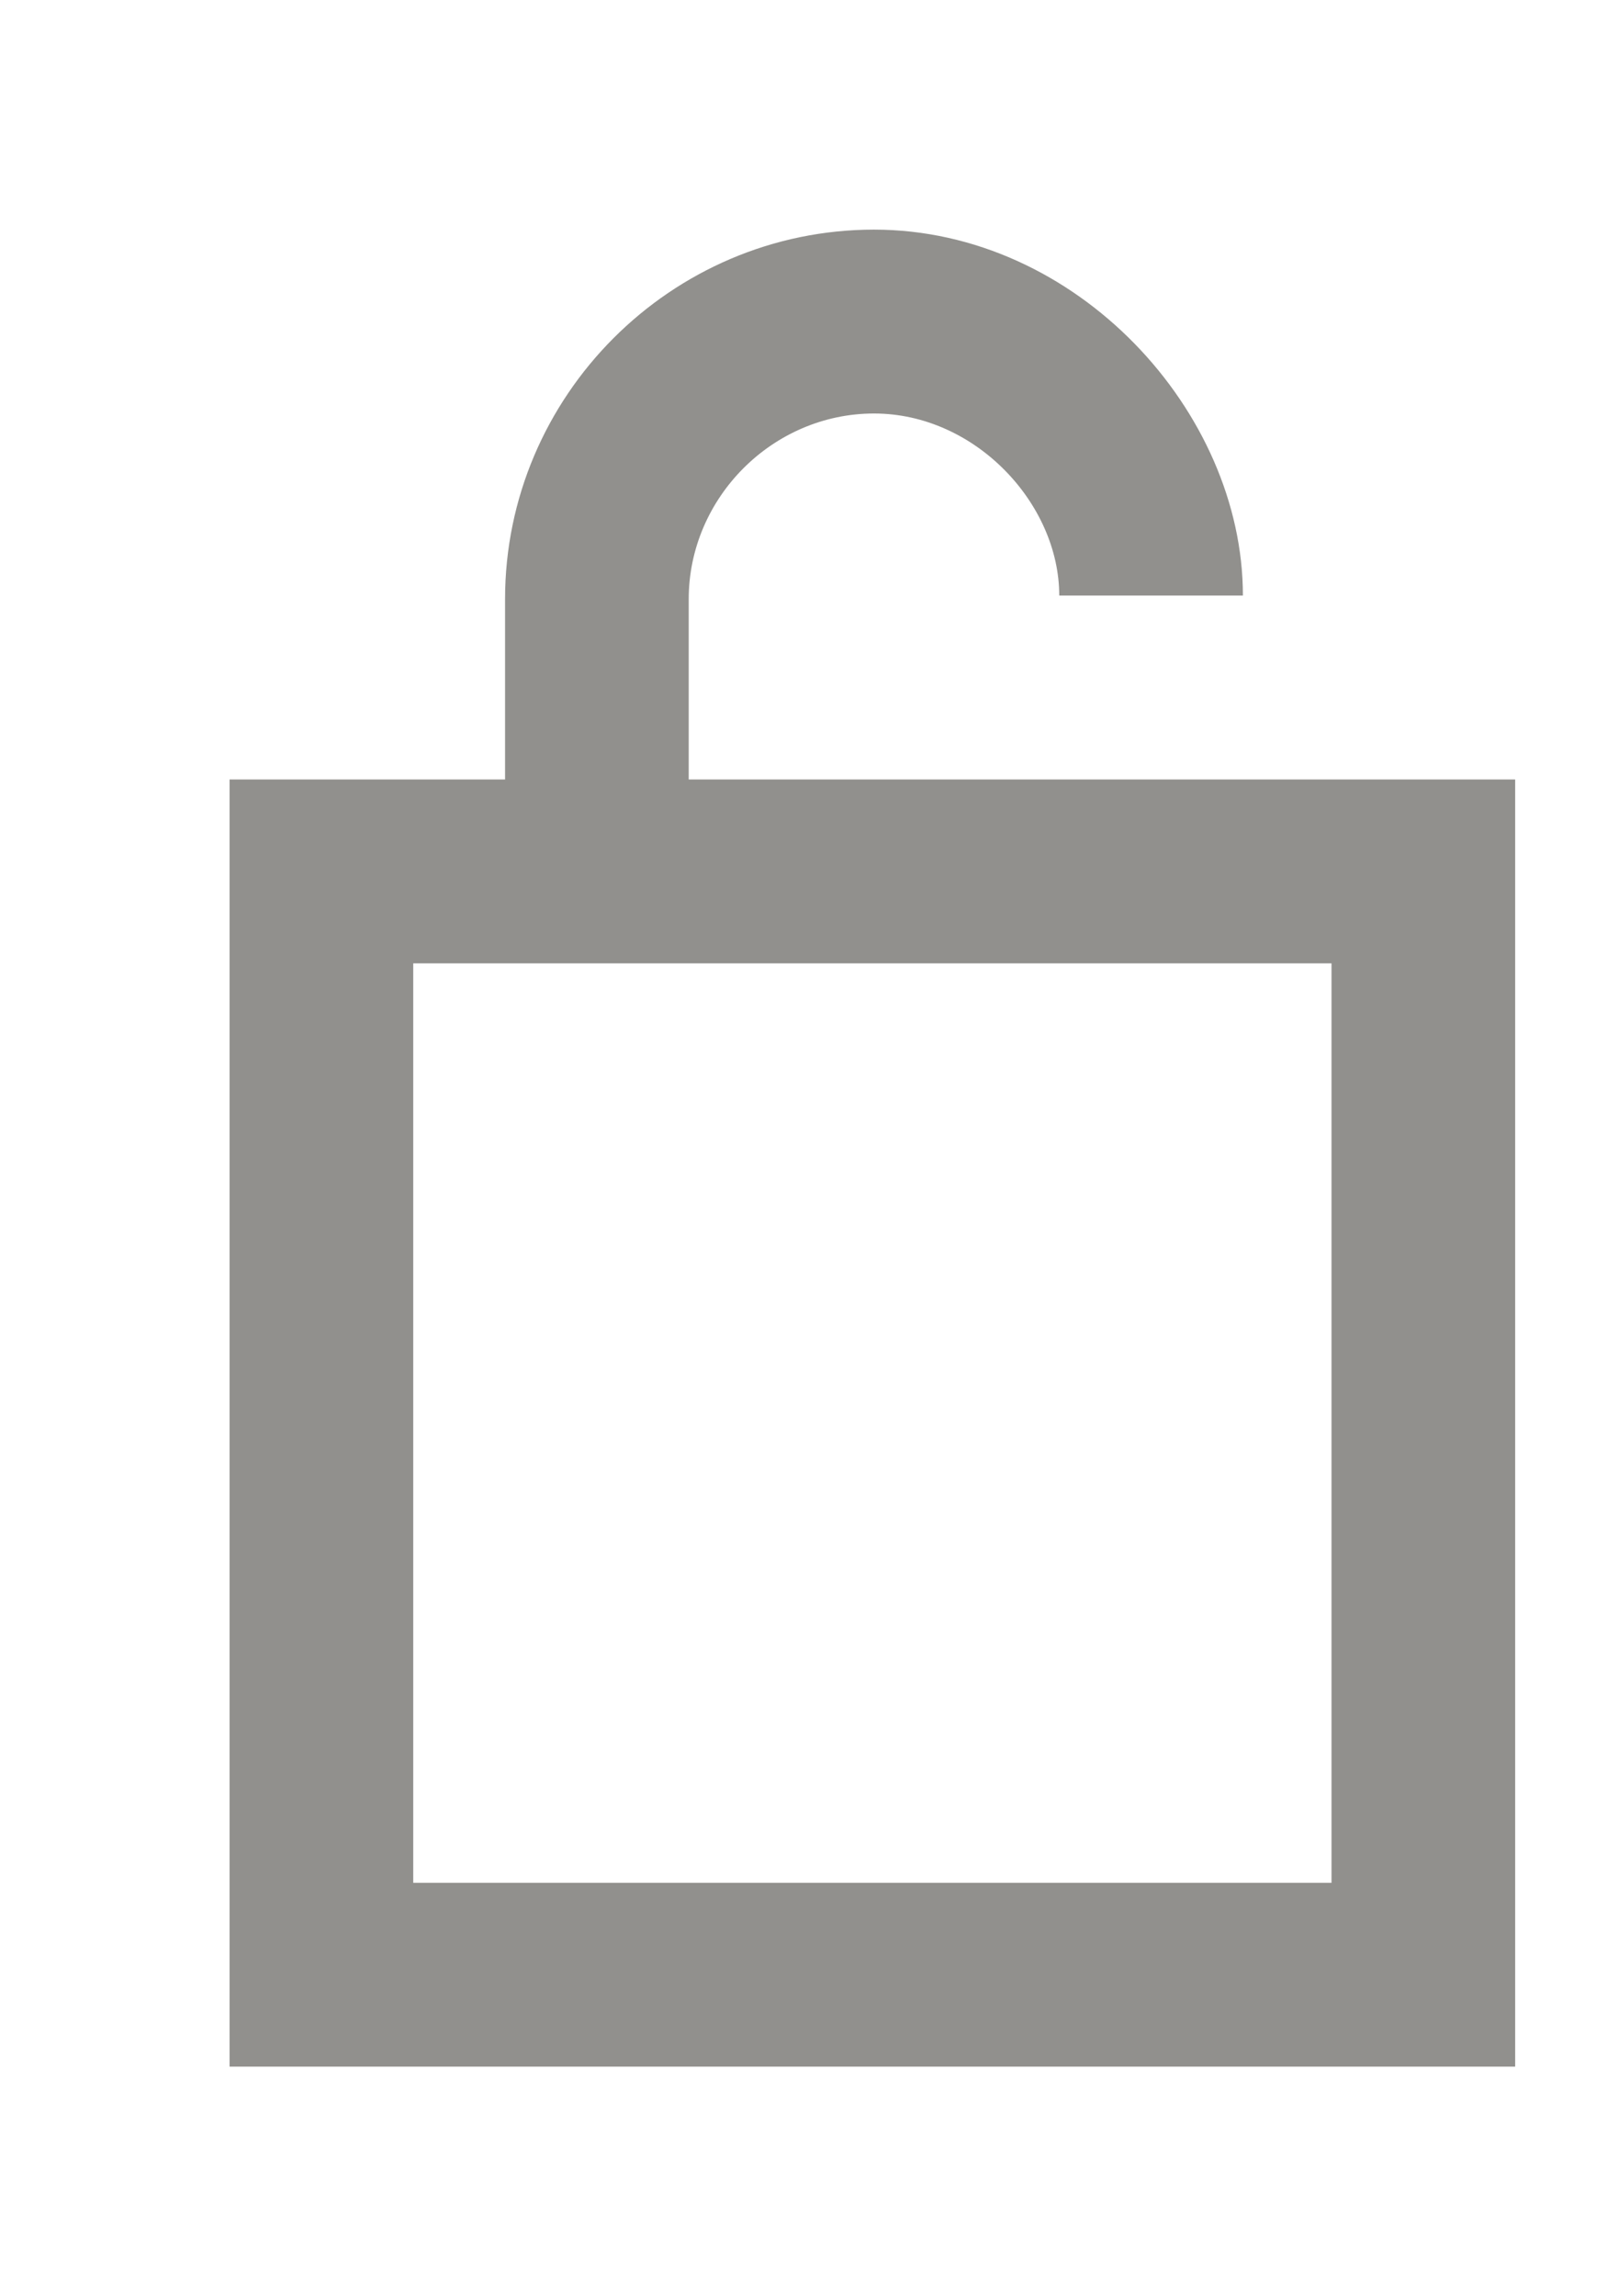 <!-- Generated by IcoMoon.io -->
<svg version="1.1" xmlns="http://www.w3.org/2000/svg" width="28" height="40" viewBox="0 0 28 40">
<title>mp-lock_open-</title>
<path fill="#91908d" d="M7.2 32.797v-16.016h16v16.016h-16zM12 13.578v-3.141c0-1.767 1.464-3.234 3.229-3.234 1.763 0 3.227 1.57 3.227 3.171h3.2c0-3.203-2.893-6.374-6.427-6.374-3.536 0-6.429 2.899-6.429 6.437v3.141h-4.8v22.422h22.4v-22.422h-14.4z"></path>
</svg>

